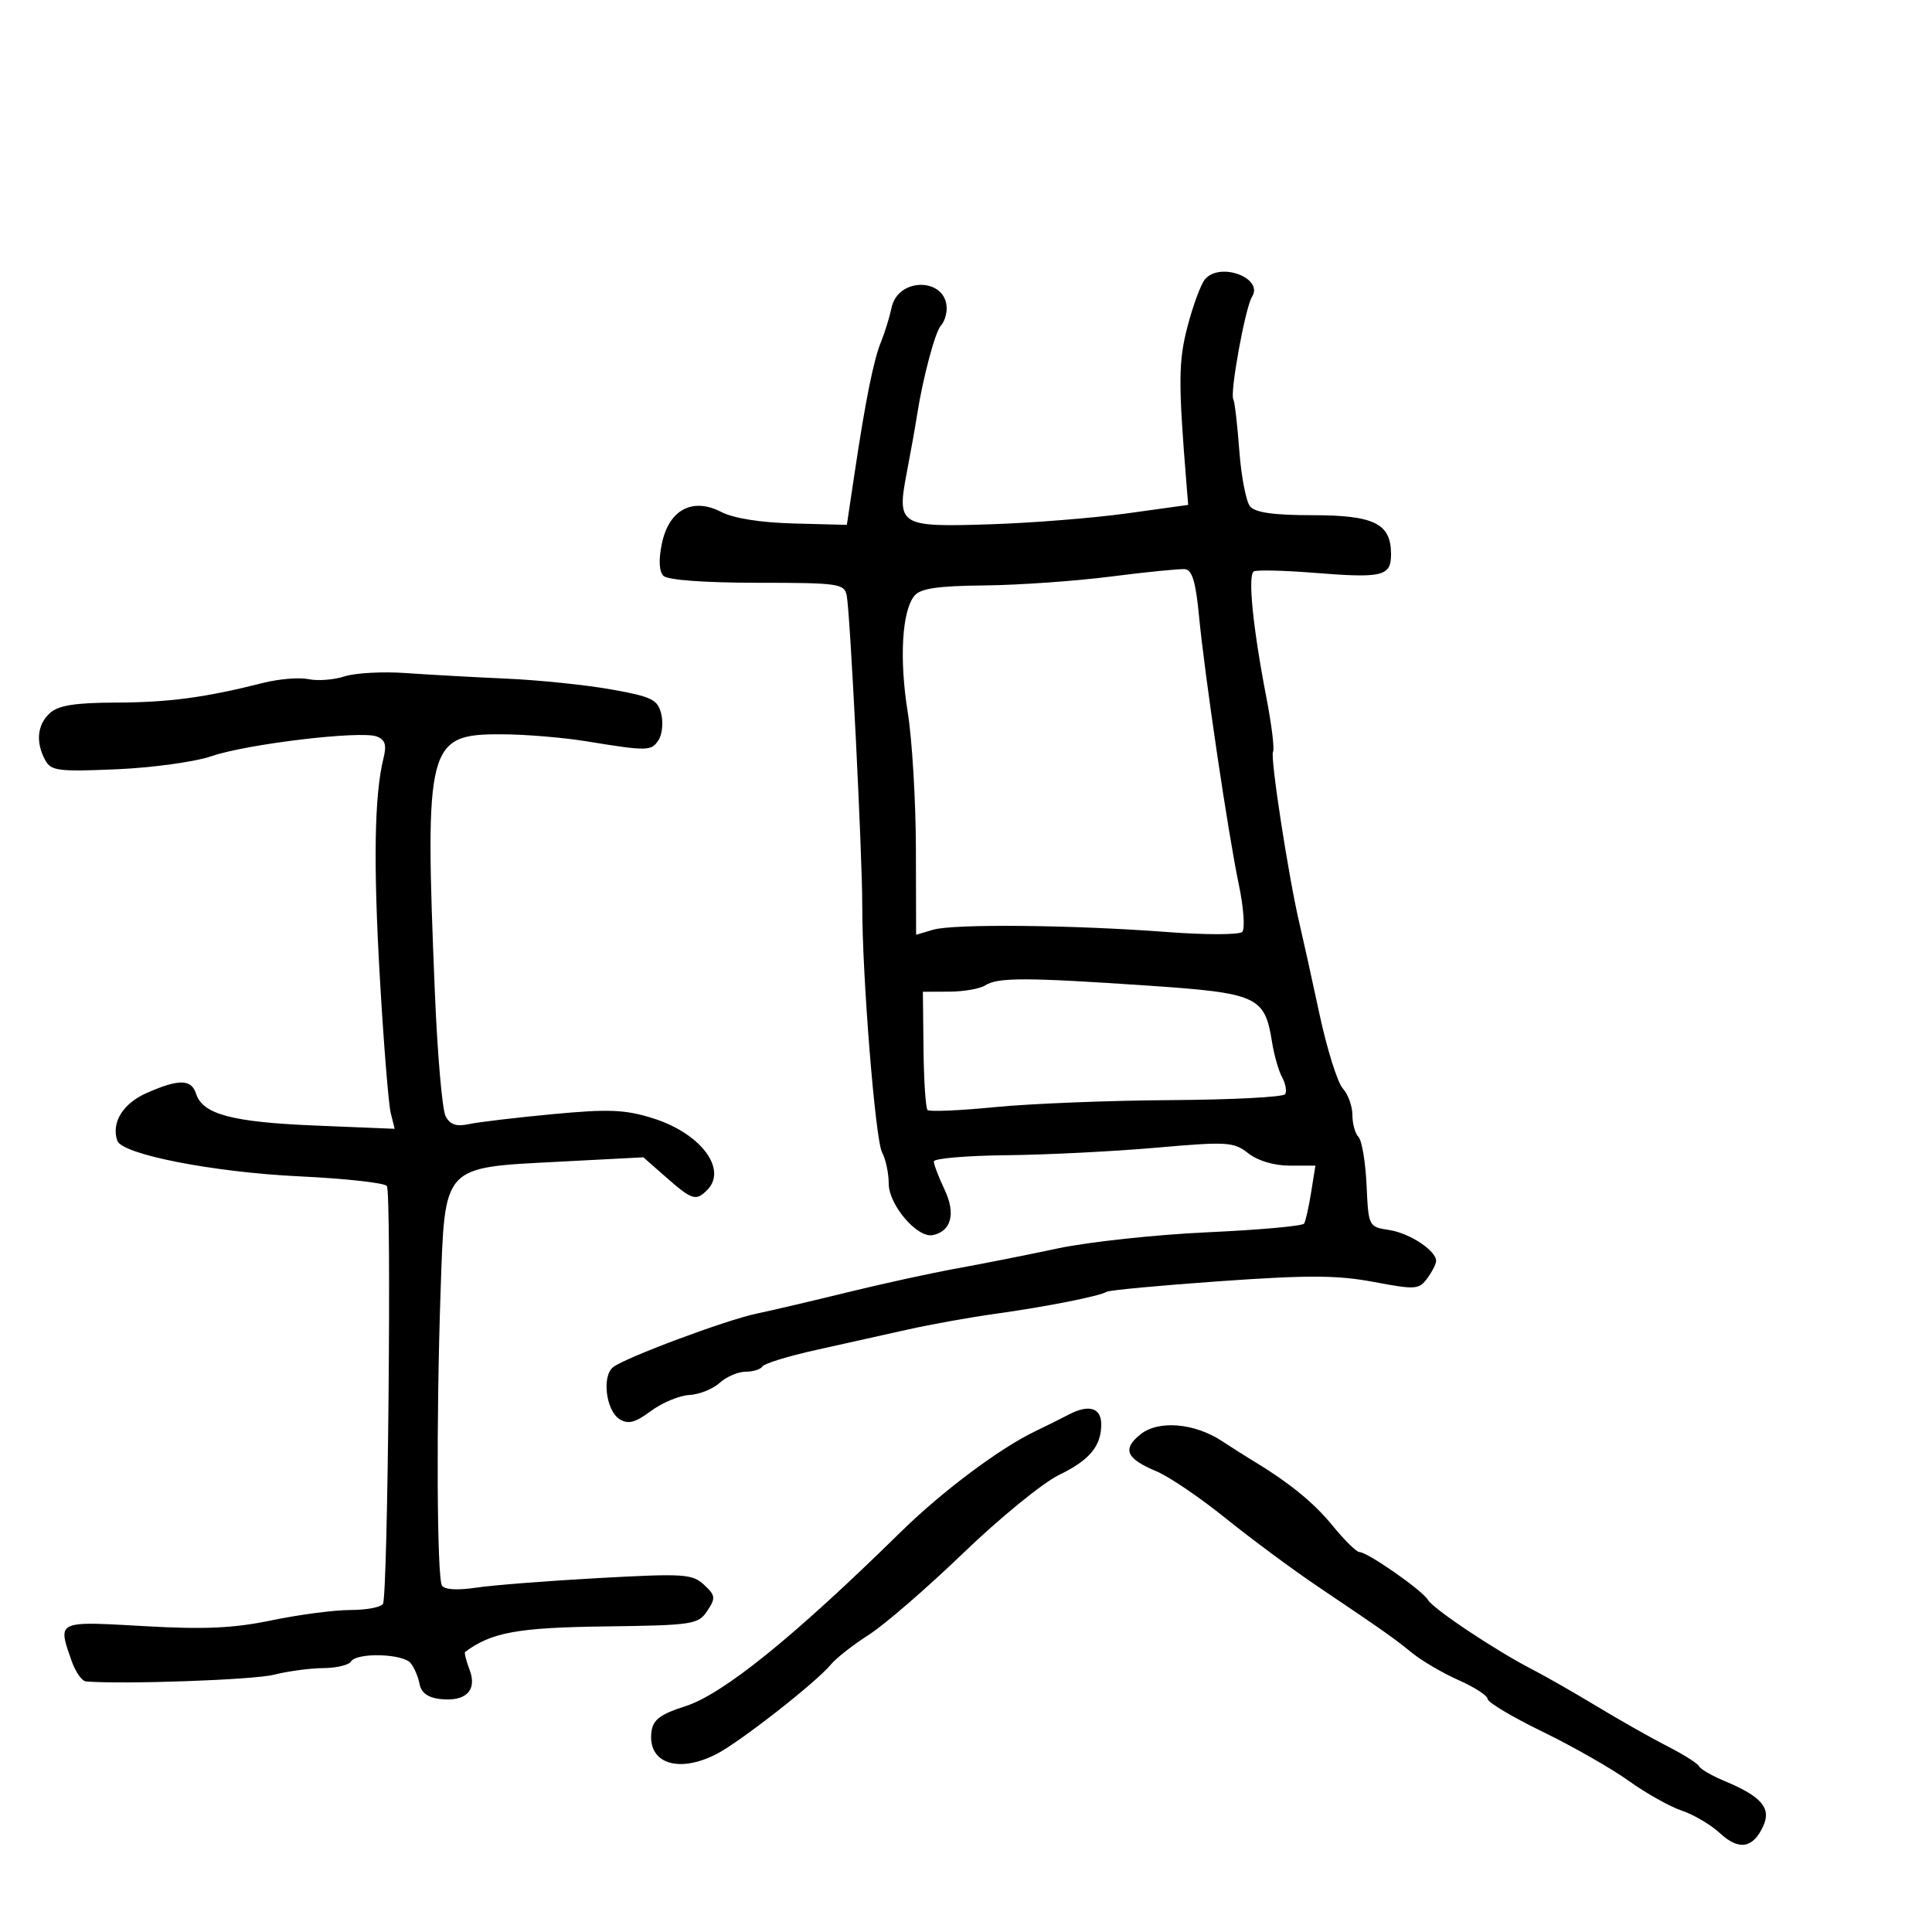 <svg xmlns="http://www.w3.org/2000/svg" width="300" height="300" viewBox="0 0 300 300" version="1.1">
  <defs/>
  <path d="M187.099,43.381 C189.405,40.603 196.288,43.161 194.408,46.098 C193.371,47.719 190.936,61.087 191.509,62.014 C191.72,62.356 192.138,65.929 192.437,69.954 C192.736,73.979 193.49,77.886 194.113,78.636 C194.907,79.593 197.793,80 203.794,80 C213.379,80 216,81.297 216,86.038 C216,89.496 214.737,89.802 204,88.944 C199.325,88.571 195.136,88.474 194.69,88.729 C193.732,89.277 194.545,97.458 196.631,108.242 C197.455,112.5 197.923,116.325 197.672,116.742 C197.202,117.522 200.111,136.373 201.802,143.5 C202.323,145.7 203.708,151.966 204.878,157.425 C206.049,162.884 207.68,168.094 208.503,169.004 C209.326,169.913 210,171.77 210,173.129 C210,174.488 210.426,176.027 210.947,176.55 C211.468,177.072 212.031,180.425 212.197,184 C212.499,190.479 212.511,190.502 215.734,191 C218.912,191.491 223,194.191 223,195.799 C223,196.249 222.383,197.462 221.628,198.494 C220.347,200.245 219.798,200.283 213.312,199.059 C207.698,198 203.132,197.977 189.479,198.942 C180.19,199.598 172.262,200.338 171.862,200.585 C170.762,201.265 162.359,202.925 154.5,204.016 C150.65,204.55 144.575,205.641 141,206.44 C137.425,207.24 130.989,208.674 126.697,209.627 C122.406,210.581 118.667,211.73 118.388,212.18 C118.11,212.631 116.931,213 115.77,213 C114.608,213 112.794,213.781 111.739,214.737 C110.683,215.692 108.567,216.536 107.036,216.613 C105.505,216.69 102.827,217.807 101.085,219.095 C98.618,220.919 97.539,221.201 96.209,220.368 C94.1,219.048 93.431,213.7 95.199,212.297 C97.061,210.819 112.761,204.961 117.5,203.975 C119.7,203.518 126,202.04 131.5,200.691 C137,199.342 144.65,197.67 148.5,196.976 C152.35,196.281 159.423,194.88 164.217,193.861 C169.011,192.843 179.49,191.712 187.505,191.348 C195.519,190.984 202.268,190.376 202.501,189.998 C202.735,189.619 203.226,187.44 203.591,185.155 L204.256,181 L200.263,181 C197.844,181 195.311,180.246 193.837,179.087 C191.567,177.301 190.607,177.243 179.452,178.22 C172.879,178.796 162.439,179.319 156.253,179.383 C150.068,179.448 145.005,179.882 145.003,180.349 C145.002,180.816 145.752,182.782 146.67,184.717 C148.443,188.453 147.719,191.217 144.819,191.789 C142.422,192.262 138,187.08 138,183.798 C138,182.187 137.534,179.998 136.965,178.934 C135.911,176.965 133.865,151.398 133.889,140.5 C133.905,132.91 132.014,95.17 131.483,92.5 C131.109,90.619 130.283,90.5 117.585,90.492 C109.388,90.488 103.667,90.067 103.021,89.421 C102.34,88.74 102.25,86.945 102.771,84.429 C103.864,79.149 107.529,77.188 111.993,79.496 C113.904,80.485 118.115,81.153 123.272,81.287 L131.5,81.5 L132.696,73.5 C134.409,62.05 135.657,55.865 136.834,53 C137.399,51.625 138.125,49.269 138.446,47.765 C139.473,42.959 147,43.098 147,47.922 C147,48.845 146.597,50.027 146.105,50.55 C145.214,51.497 143.271,58.797 142.393,64.5 C142.139,66.15 141.436,70.081 140.832,73.236 C139.222,81.639 139.583,81.867 153.784,81.412 C160.228,81.205 169.775,80.443 175,79.719 L184.5,78.401 L184.26,75.451 C182.949,59.315 182.969,56.143 184.414,50.631 C185.26,47.403 186.468,44.141 187.099,43.381 Z M53.5,105.029 C55.15,104.491 59.425,104.259 63,104.511 C66.575,104.764 73.623,105.154 78.662,105.379 C83.701,105.603 91.023,106.359 94.934,107.058 C101.193,108.176 102.119,108.627 102.669,110.819 C103.013,112.189 102.832,114.027 102.266,114.905 C101.143,116.648 100.568,116.658 91,115.099 C87.425,114.517 81.532,114.031 77.905,114.02 C66.334,113.985 65.943,115.488 67.521,154 C67.915,163.625 68.665,172.316 69.188,173.314 C69.886,174.645 70.854,174.975 72.82,174.552 C74.294,174.235 80.159,173.538 85.854,173.002 C94.517,172.187 97.048,172.29 101.354,173.635 C108.79,175.957 113.033,181.567 109.8,184.8 C108.067,186.533 107.466,186.348 103.485,182.853 L99.901,179.706 L86.701,180.394 C68.594,181.337 69.092,180.788 68.414,200.56 C67.728,220.578 67.842,244.935 68.628,246.207 C69.02,246.841 71.034,246.968 73.882,246.537 C76.422,246.153 84.991,245.481 92.924,245.043 C106.186,244.311 107.508,244.395 109.322,246.085 C111.107,247.748 111.154,248.135 109.821,250.142 C108.424,252.247 107.608,252.371 93.924,252.551 C80.369,252.729 76.3,253.472 72.222,256.515 C72.069,256.629 72.382,257.875 72.918,259.284 C74.139,262.495 72.327,264.283 68.319,263.822 C66.453,263.608 65.395,262.832 65.151,261.5 C64.95,260.4 64.328,258.938 63.77,258.25 C62.562,256.763 55.384,256.569 54.5,258 C54.16,258.55 52.221,259.011 50.191,259.024 C48.161,259.037 44.7,259.502 42.5,260.057 C39.35,260.852 19.161,261.57 13.348,261.094 C12.714,261.042 11.702,259.583 11.098,257.851 C10.237,255.38 9.691,253.906 10.199,253.075 C10.966,251.82 14.136,252.035 22.25,252.498 C31.765,253.042 36.221,252.841 42.208,251.599 C46.447,250.72 51.933,250 54.399,250 C56.865,250 59.144,249.575 59.465,249.056 C60.233,247.815 60.819,185.312 60.074,184.166 C59.758,183.68 53.65,183.004 46.5,182.664 C33.093,182.026 18.916,179.249 18.207,177.121 C17.263,174.289 19.087,171.346 22.803,169.707 C27.772,167.515 29.723,167.551 30.452,169.848 C31.459,173.021 36.036,174.243 48.894,174.772 L61.287,175.281 L60.672,172.829 C60.334,171.481 59.577,162.08 58.99,151.939 C57.957,134.07 58.129,123.426 59.544,117.762 C60.066,115.676 59.817,114.867 58.499,114.361 C56.034,113.415 38.375,115.521 32.836,117.421 C30.271,118.301 23.635,119.215 18.09,119.453 C9,119.842 7.91,119.7 7.004,118.008 C5.505,115.207 5.786,112.504 7.76,110.717 C9.072,109.53 11.678,109.117 18.01,109.096 C26.26,109.067 31.807,108.325 40.917,106.028 C43.347,105.416 46.497,105.16 47.917,105.46 C49.338,105.76 51.85,105.566 53.5,105.029 Z M172.5,89.526 C167,90.232 158.168,90.853 152.872,90.905 C145.621,90.977 142.938,91.37 142,92.501 C140.05,94.85 139.62,102.347 140.959,110.648 C141.633,114.826 142.2,124.299 142.219,131.699 L142.253,145.153 L144.876,144.373 C148.051,143.429 166.522,143.609 181.278,144.728 C187.205,145.177 192.432,145.168 192.892,144.708 C193.352,144.248 193.116,140.949 192.368,137.378 C190.683,129.343 187.066,104.911 186.168,95.509 C185.676,90.358 185.105,88.482 184,88.38 C183.175,88.304 178,88.819 172.5,89.526 Z M153,153 C152.175,153.533 149.656,153.976 147.402,153.985 L143.304,154 L143.402,162.917 C143.456,167.822 143.738,172.072 144.029,172.363 C144.32,172.653 149.045,172.45 154.529,171.91 C160.013,171.371 172.275,170.883 181.777,170.826 C191.279,170.769 199.282,170.353 199.561,169.902 C199.84,169.45 199.627,168.276 199.089,167.291 C198.55,166.306 197.845,163.845 197.523,161.821 C196.387,154.697 195.299,154.203 178.17,153.041 C159.351,151.763 154.925,151.756 153,153 Z M177.065,222.746 C179.869,220.476 185.473,220.944 189.822,223.813 C191.295,224.785 193.22,226.012 194.1,226.54 C200.045,230.106 203.948,233.256 206.883,236.857 C208.741,239.135 210.629,241 211.08,241 C212.339,241 220.869,246.95 221.734,248.432 C222.563,249.851 232.335,256.359 238,259.264 C239.925,260.252 244.425,262.825 248,264.984 C251.575,267.142 256.525,269.941 259,271.204 C261.475,272.467 263.654,273.849 263.842,274.275 C264.03,274.701 265.813,275.731 267.805,276.563 C273.521,278.951 275.069,280.754 273.799,283.541 C272.216,287.015 270.021,287.384 267.087,284.667 C265.664,283.35 262.987,281.767 261.137,281.149 C259.287,280.531 255.591,278.457 252.923,276.54 C250.255,274.623 244.231,271.187 239.536,268.903 C234.841,266.62 231,264.332 231,263.819 C231,263.307 228.995,262.001 226.545,260.917 C224.094,259.833 220.831,257.928 219.295,256.685 C216.263,254.232 215.038,253.369 204.5,246.265 C200.65,243.669 194.262,238.935 190.305,235.745 C186.348,232.554 181.541,229.288 179.623,228.487 C174.865,226.499 174.22,225.05 177.065,222.746 Z M166,219.632 C169.102,218.021 171,218.606 171,221.173 C171,224.555 169.186,226.731 164.463,229.018 C161.949,230.235 155.255,235.694 149.586,241.151 C143.918,246.607 137.304,252.328 134.89,253.865 C132.475,255.401 129.825,257.48 129,258.485 C126.763,261.209 114.951,270.457 111.293,272.349 C105.271,275.462 100.468,273.78 101.173,268.805 C101.425,267.029 102.614,266.147 106.359,264.963 C112.242,263.101 123.226,254.228 139.815,237.934 C146.278,231.586 155.251,224.868 160.809,222.215 C162.289,221.509 164.625,220.346 166,219.632 Z"/>
</svg>

